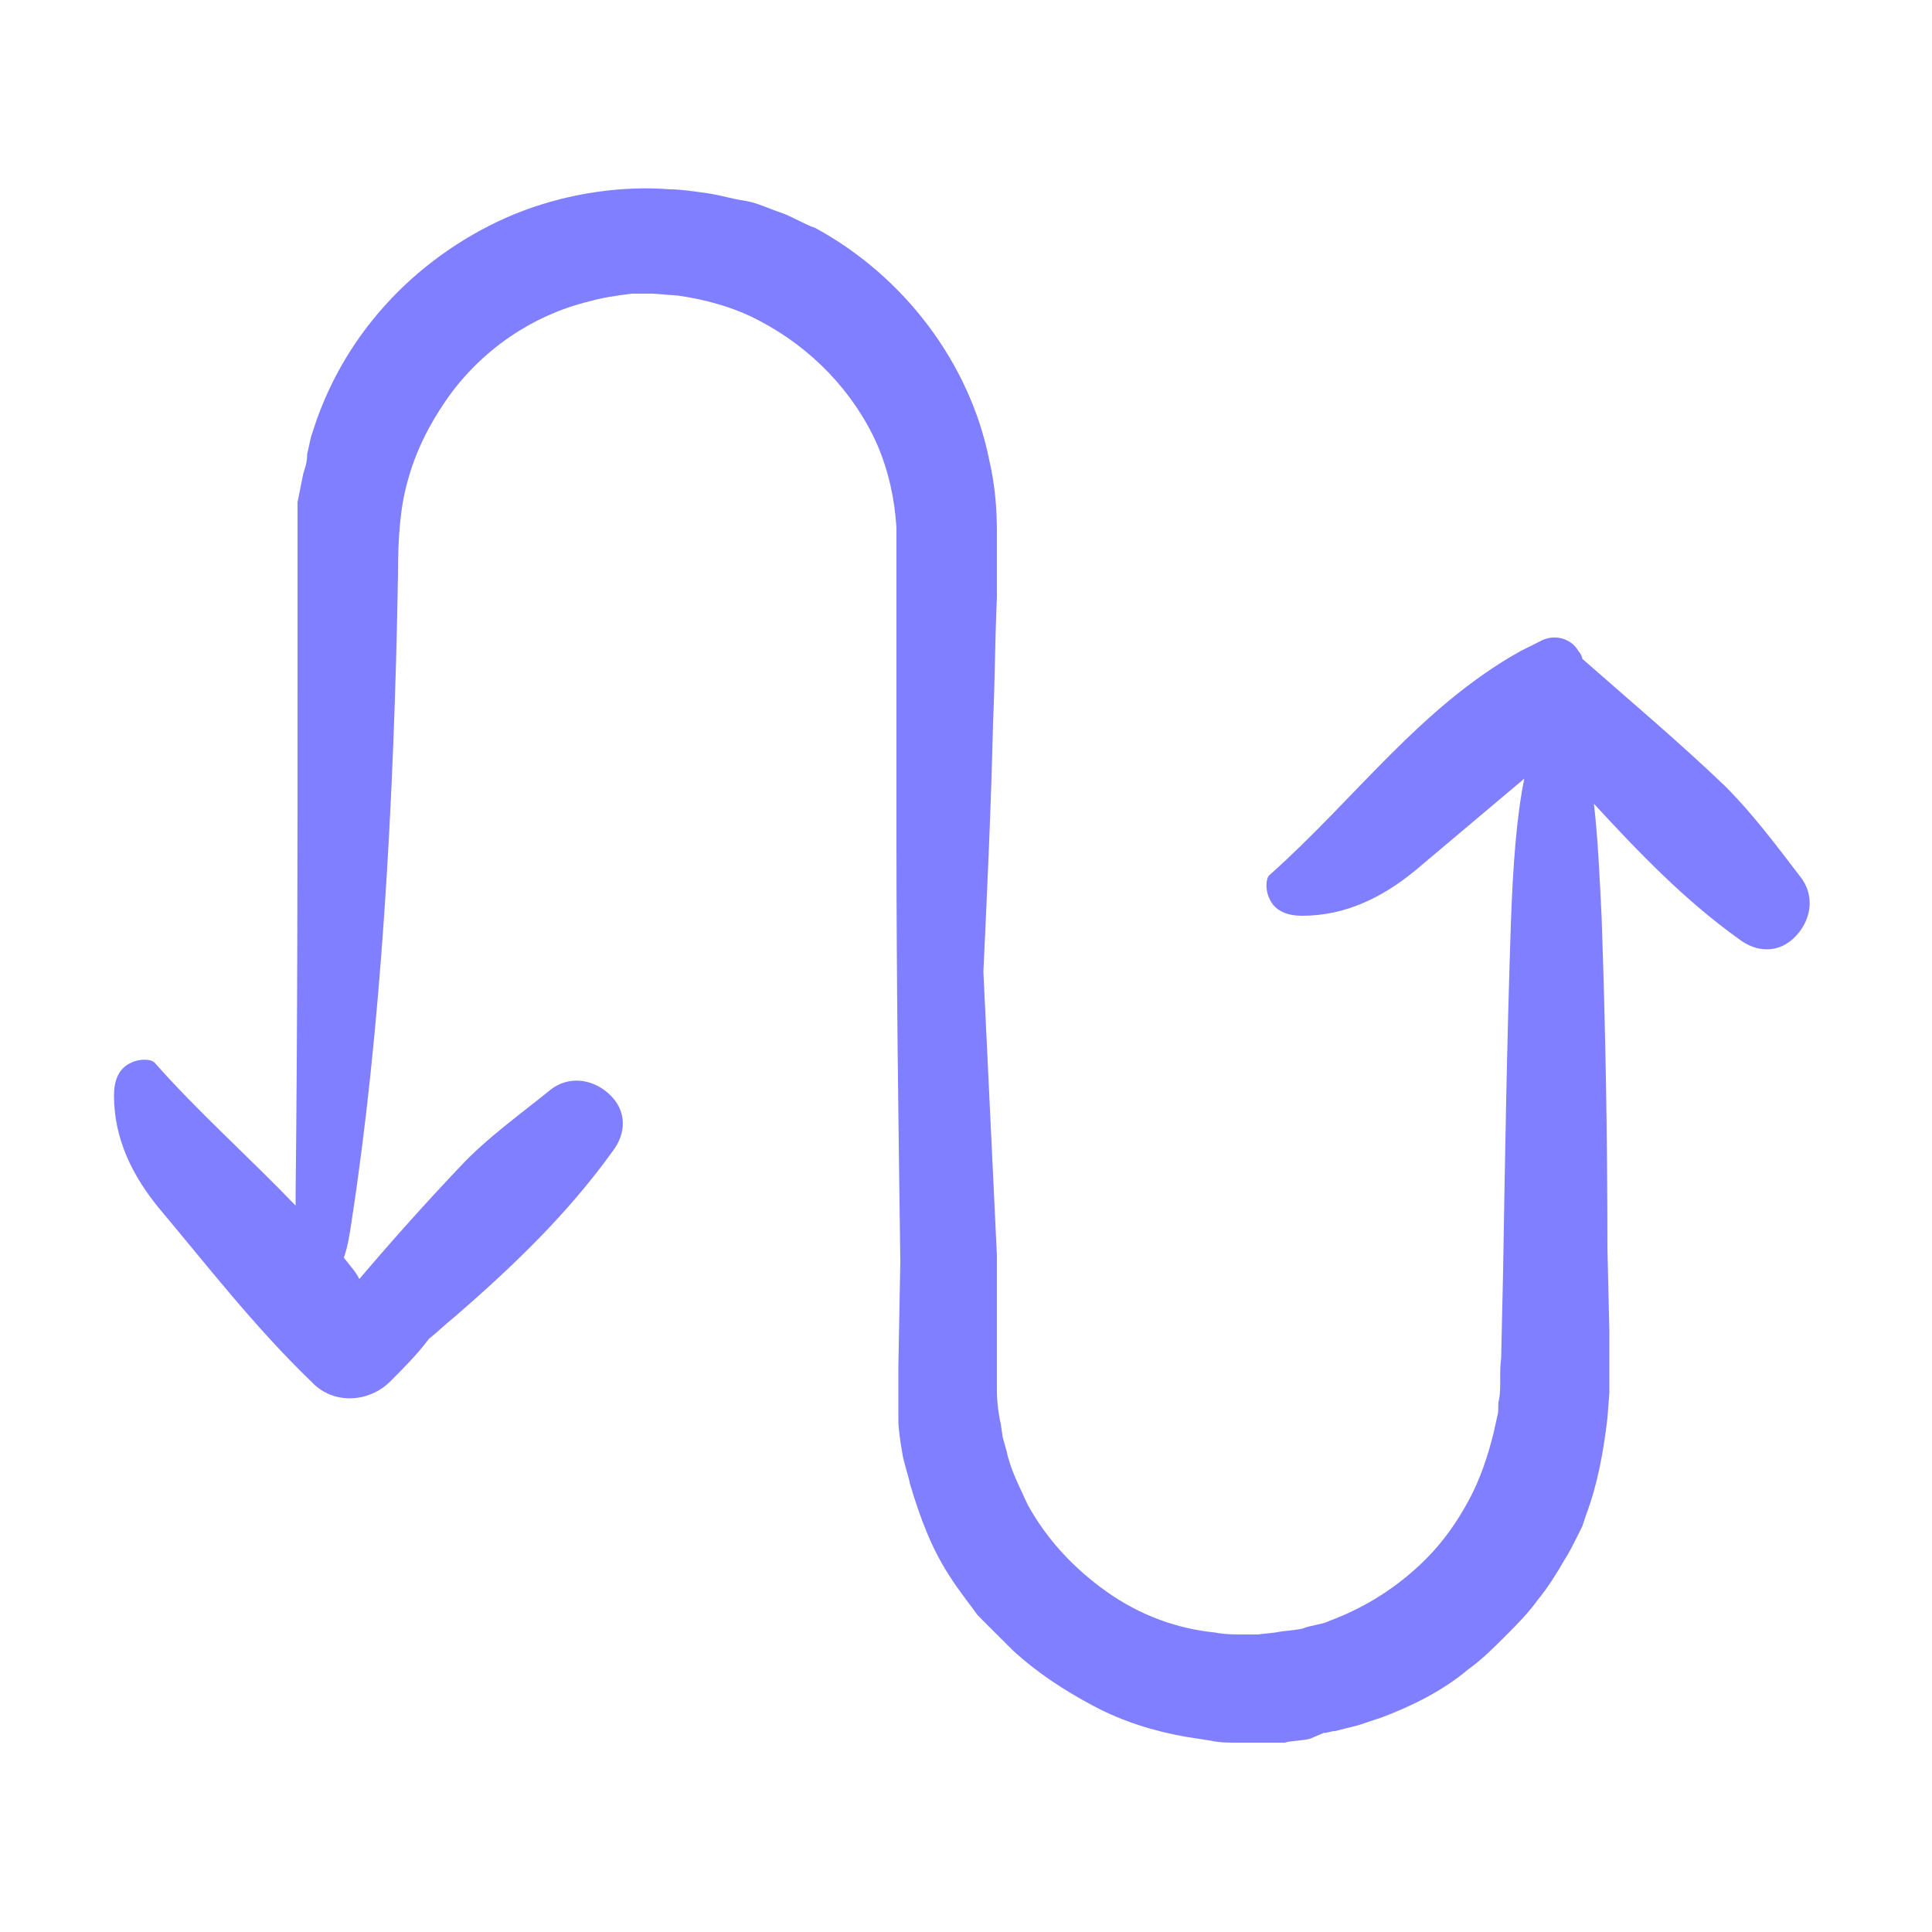<svg enable-background="new 0 0 100 100" fill="#7f7fff" height="100" viewBox="0 0 100 100" width="100" xmlns="http://www.w3.org/2000/svg"><path d="m93.2 45.4c.7.9.6 2.1-.2 3-.9 1-2.1.9-3 .2-2.8-2-5.2-4.5-7.5-7 .2 1.7.3 3.8.4 5.9.2 5.7.3 11.4.3 17.1l.1 4.3v2.1.5.6l-.1 1.3c-.2 1.7-.5 3.4-1.1 5l-.2.6-.3.6c-.2.4-.4.8-.6 1.1-.4.7-.9 1.5-1.4 2.1-.5.7-1.1 1.3-1.7 1.9s-1.2 1.2-1.9 1.7c-1.3 1.1-2.9 1.9-4.5 2.5l-1.2.4-1.2.3c-.2 0-.4.1-.6.1l-.7.3c-.4.1-1 .1-1.3.2h-1.1-.3-.3-.2-.6c-.4 0-.9 0-1.3-.1l-1.3-.2c-1.7-.3-3.3-.8-4.8-1.6s-2.9-1.7-4.2-2.9c-.6-.6-1.2-1.2-1.8-1.8-.5-.7-1-1.3-1.5-2.1-.9-1.4-1.5-3-2-4.7-.1-.5-.3-1-.4-1.6s-.2-1.2-.2-1.7v-1.3-.3-.2-.3-.7l.1-5.4c-.1-7.3-.2-14.5-.2-21.8 0-3.6 0-7.3 0-10.9v-2.7-1.4c0-.2 0-.4 0-.6v-.6c-.1-1.5-.4-2.9-1-4.3-1.2-2.7-3.4-5-6.1-6.4-1.3-.7-2.8-1.1-4.2-1.3l-1.3-.1h-.1-.1-.3-.6c-.8.1-1.5.2-2.2.4-2.9.7-5.6 2.5-7.4 5.1-.9 1.3-1.6 2.7-2 4.2-.4 1.4-.5 3-.5 4.8-.2 12-.9 23.8-2.4 33.5-.1.7-.2 1.3-.4 1.9.3.4.6.7.8 1.1 1.7-2 3.4-3.9 5.2-5.8 1.4-1.5 3.1-2.7 4.7-4 .9-.7 2.1-.6 3 .2 1 .9.9 2.1.2 3-2.3 3.2-5.1 5.9-8.1 8.5-.5.4-.9.8-1.4 1.2-.6.8-1.3 1.5-2 2.2-1.1 1.1-2.9 1.2-4 .1l-.1-.1c-2.9-2.8-5.3-5.9-7.9-9-1.3-1.6-2.3-3.5-2.3-5.8 0-.7.2-1.4.9-1.7.4-.2 1-.2 1.2 0 2.3 2.6 4.9 4.9 7.3 7.4 0-.2 0-.3 0-.5.1-8.7.1-17.4.1-26.2v-6.6-.8-.2-.4-.4-.8c0-.1 0-.3 0-.5l.1-.5.2-1c.1-.3.2-.6.2-1l.2-.9.3-.9c.9-2.5 2.3-4.7 4.2-6.6 1.8-1.8 4.1-3.3 6.5-4.2s5.1-1.3 7.6-1.1c.5 0 1.2.1 1.9.2s1.3.3 2 .4c.6.1 1.2.4 1.8.6s1.2.6 1.8.8c4.6 2.5 8 7 9 12 .3 1.3.4 2.5.4 3.8v.9.8 1.6c-.1 2.2-.1 4.3-.2 6.5-.1 4.3-.3 8.6-.5 12.9l.7 14.7v3.6 1.8.9.4.1.2c0 .6.1 1.3.2 1.7l.1.7.2.7c.2 1 .7 1.9 1.1 2.8 1 1.8 2.4 3.3 4.1 4.5s3.6 1.9 5.6 2.1c.5.1 1 .1 1.5.1h.2.1.4l.9-.1c.5-.1.9-.1 1.4-.2.5-.2 1-.2 1.4-.4 1.9-.7 3.6-1.8 5-3.2.9-.9 1.6-1.9 2.2-3s1-2.3 1.3-3.5l.2-.9c.1-.3 0-.6.1-.9.1-.6 0-1.4.1-2.1l.1-4.5c.1-6 .2-12 .4-17.9.1-3 .3-5.7.7-7.6-1.9 1.6-3.8 3.2-5.7 4.8-1.6 1.3-3.5 2.3-5.8 2.3-.7 0-1.4-.2-1.7-.9-.2-.4-.2-1 0-1.2 4.4-3.9 7.8-8.7 13-11.6l1-.5c.7-.4 1.6-.2 2 .5.1.1.2.3.2.4 2.5 2.2 5 4.3 7.4 6.6 1.4 1.4 2.6 3 3.9 4.7z"/></svg>